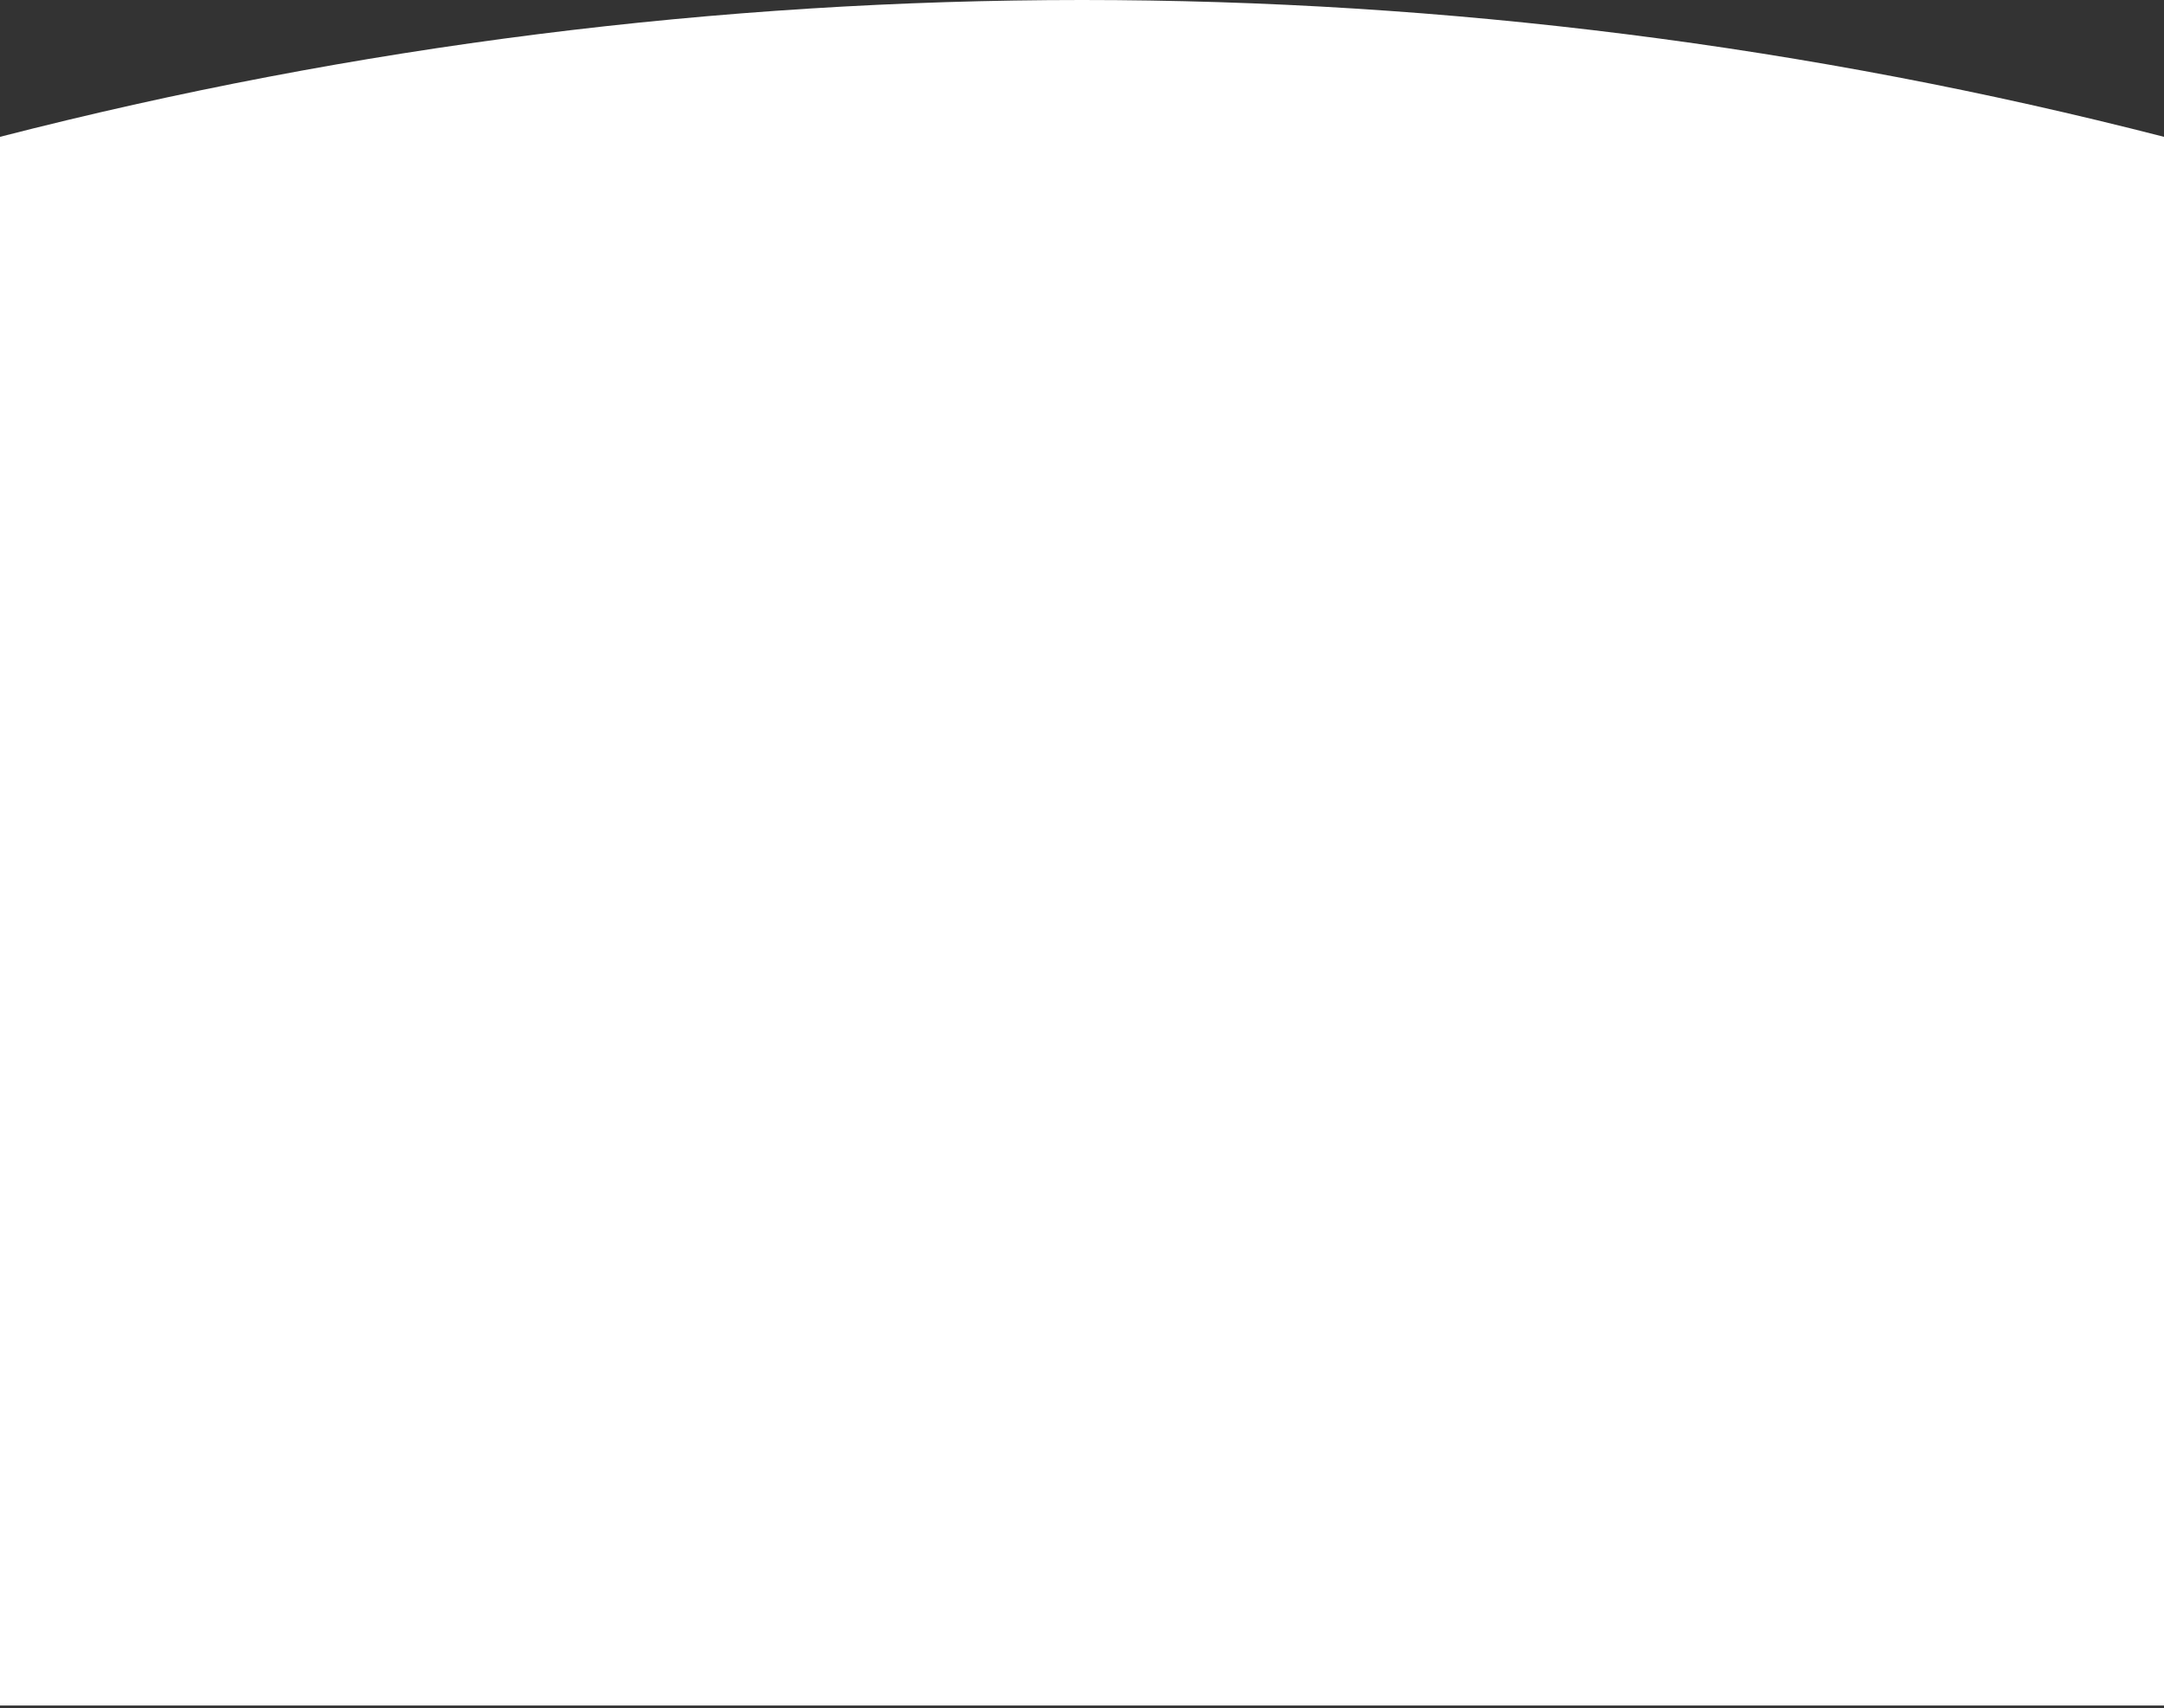 <svg width="750" height="592" viewBox="0 0 750 592" fill="none" xmlns="http://www.w3.org/2000/svg">
<rect x="0" y="0" width="750" height="592" fill="#333333" stroke="none"/>
<path d="M0 47.419C246.003 -15.806 503.997 -15.806 750 47.419V591.04H0V47.419Z" fill="white"/>
</svg>
